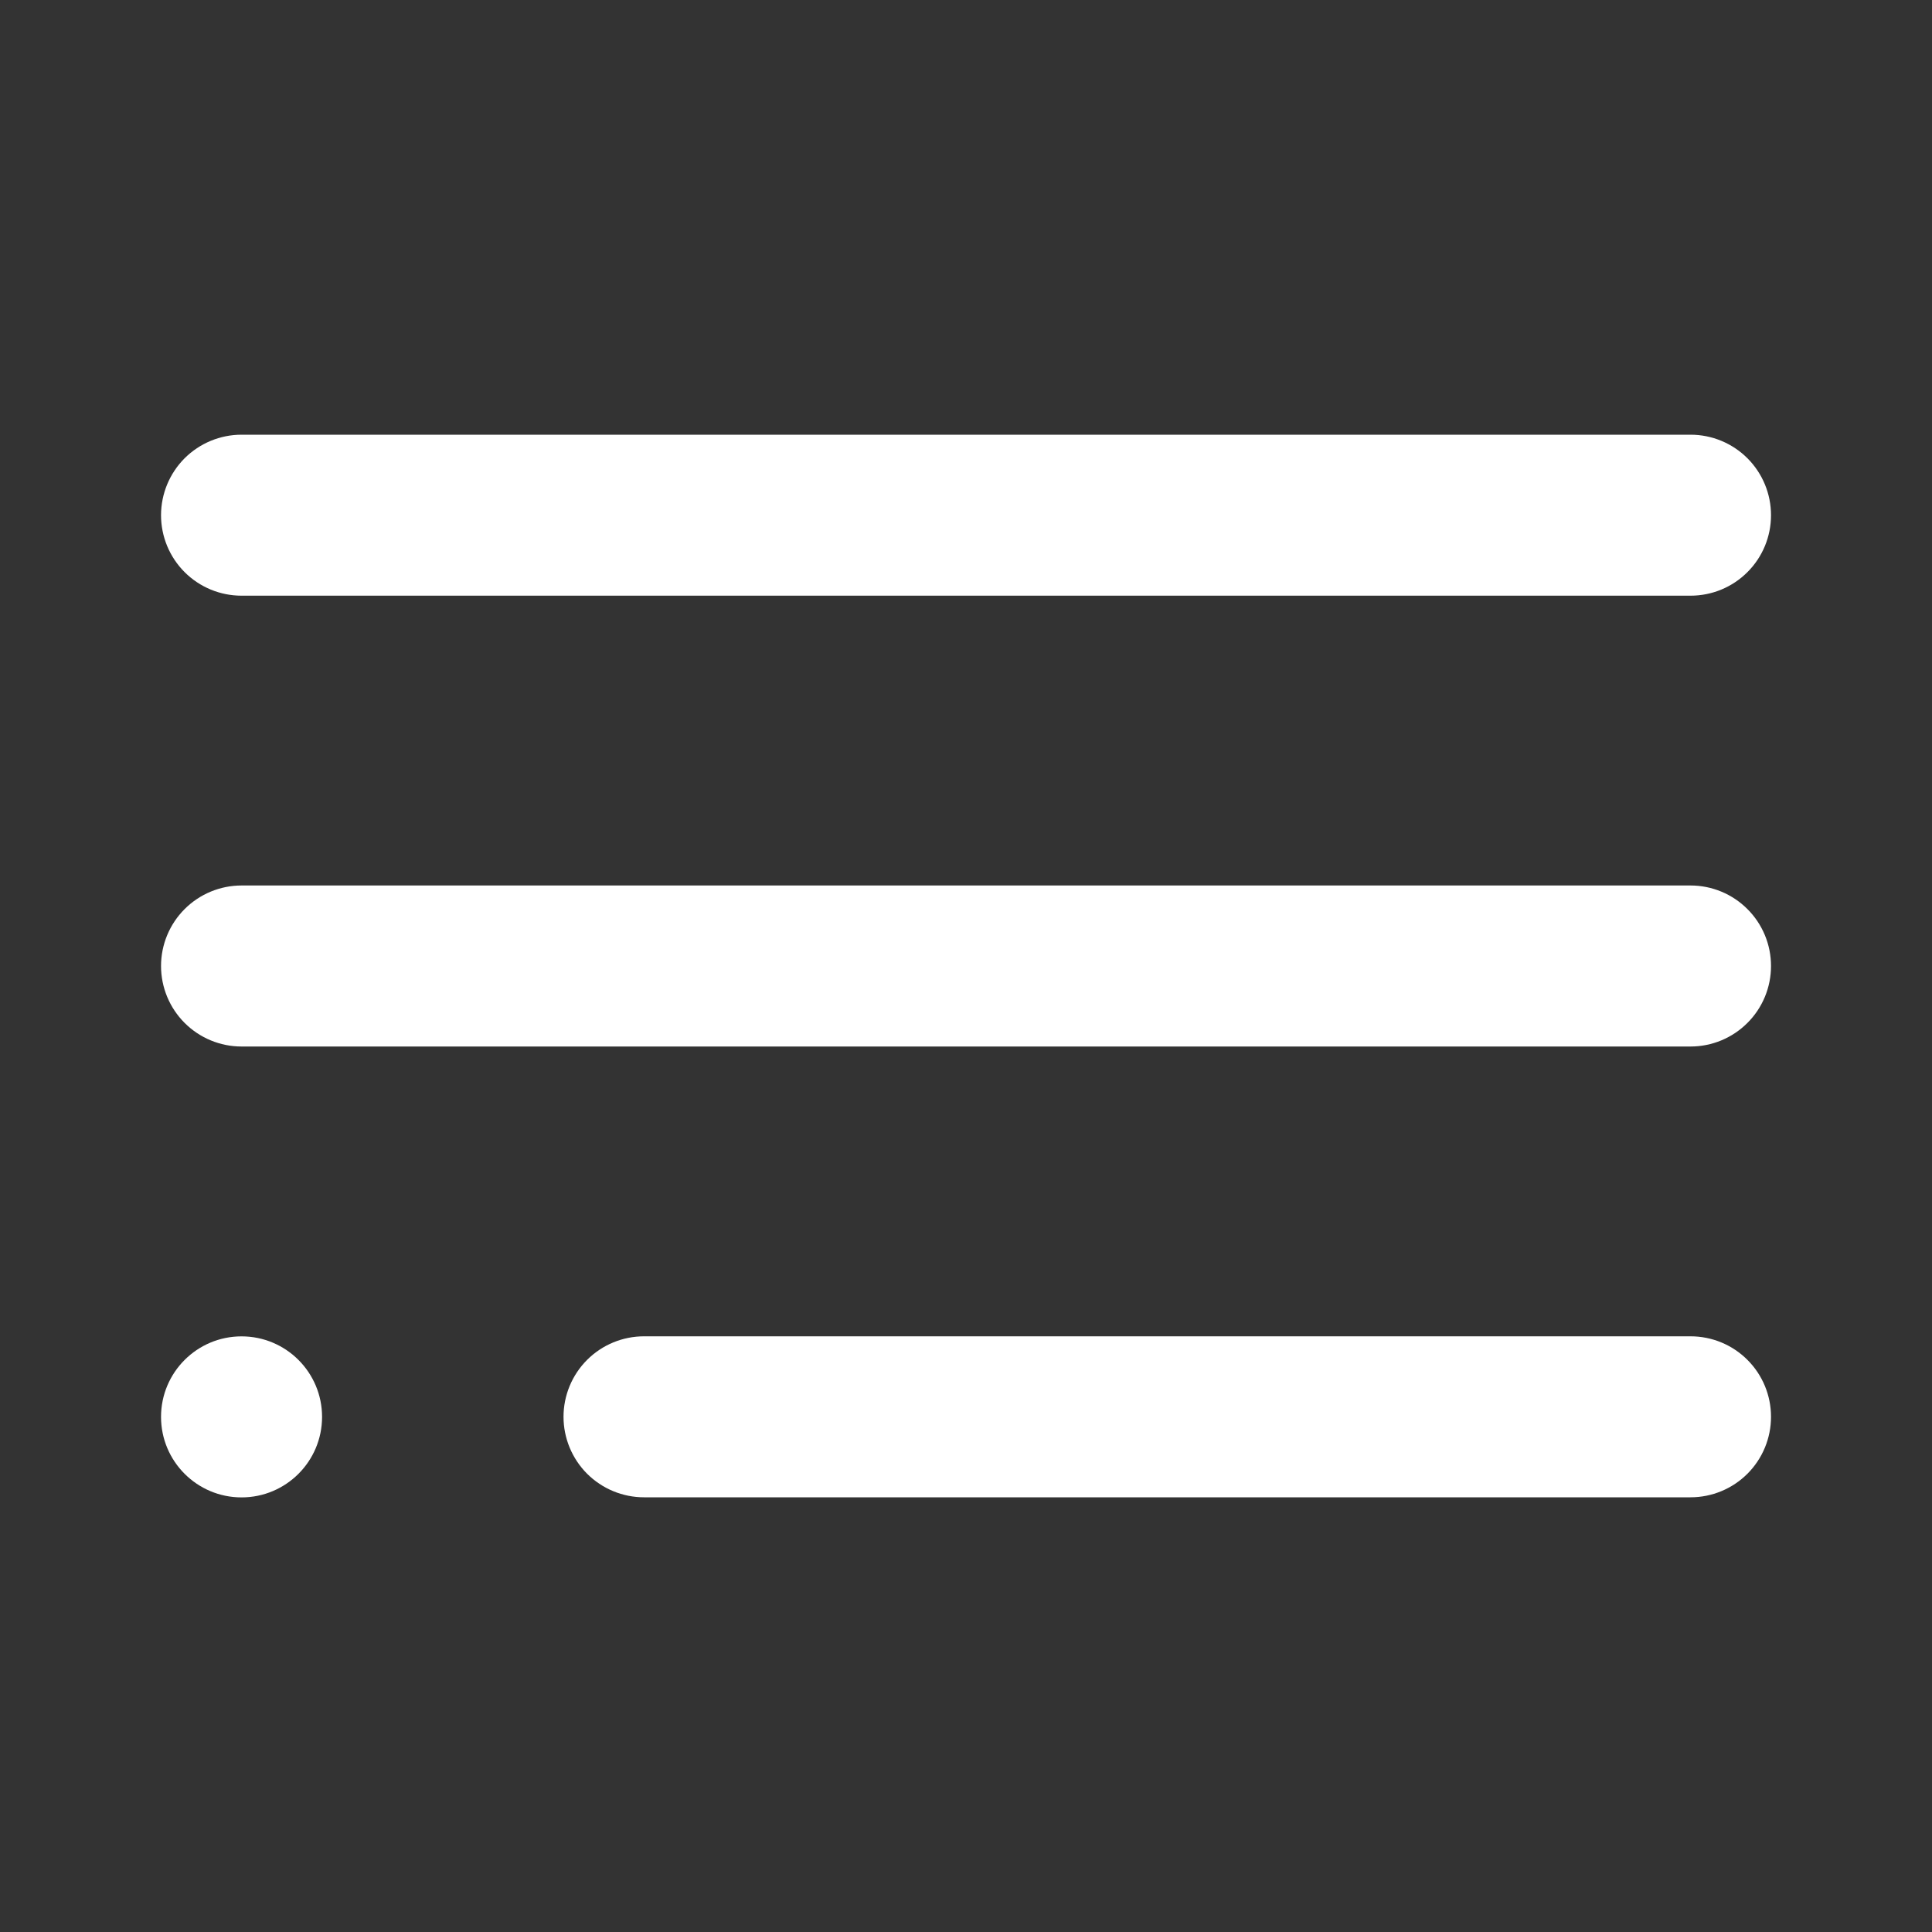 <svg width="40" height="40" viewBox="0 0 40 40" fill="none" xmlns="http://www.w3.org/2000/svg">
<rect x="0" y="0" width="40" height="40" fill="#333333" stroke="none"/>
<path d="M35.001 27.667H13.334C12.892 27.667 12.468 27.842 12.155 28.155C11.843 28.467 11.667 28.891 11.667 29.333C11.667 29.775 11.843 30.199 12.155 30.512C12.468 30.824 12.892 31 13.334 31H35.001C35.443 31 35.867 30.824 36.179 30.512C36.492 30.199 36.667 29.775 36.667 29.333C36.667 28.891 36.492 28.467 36.179 28.155C35.867 27.842 35.443 27.667 35.001 27.667ZM5.001 12.333H35.001C35.443 12.333 35.867 12.158 36.179 11.845C36.492 11.533 36.667 11.109 36.667 10.667C36.667 10.225 36.492 9.801 36.179 9.488C35.867 9.176 35.443 9 35.001 9H5.001C4.559 9 4.135 9.176 3.822 9.488C3.51 9.801 3.334 10.225 3.334 10.667C3.334 11.109 3.51 11.533 3.822 11.845C4.135 12.158 4.559 12.333 5.001 12.333ZM35.001 18.333H5.001C4.559 18.333 4.135 18.509 3.822 18.822C3.51 19.134 3.334 19.558 3.334 20C3.334 20.442 3.51 20.866 3.822 21.178C4.135 21.491 4.559 21.667 5.001 21.667H35.001C35.443 21.667 35.867 21.491 36.179 21.178C36.492 20.866 36.667 20.442 36.667 20C36.667 19.558 36.492 19.134 36.179 18.822C35.867 18.509 35.443 18.333 35.001 18.333Z" fill="white"/>
<circle cx="5.001" cy="29.335" r="1.667" fill="white"/>
</svg>
